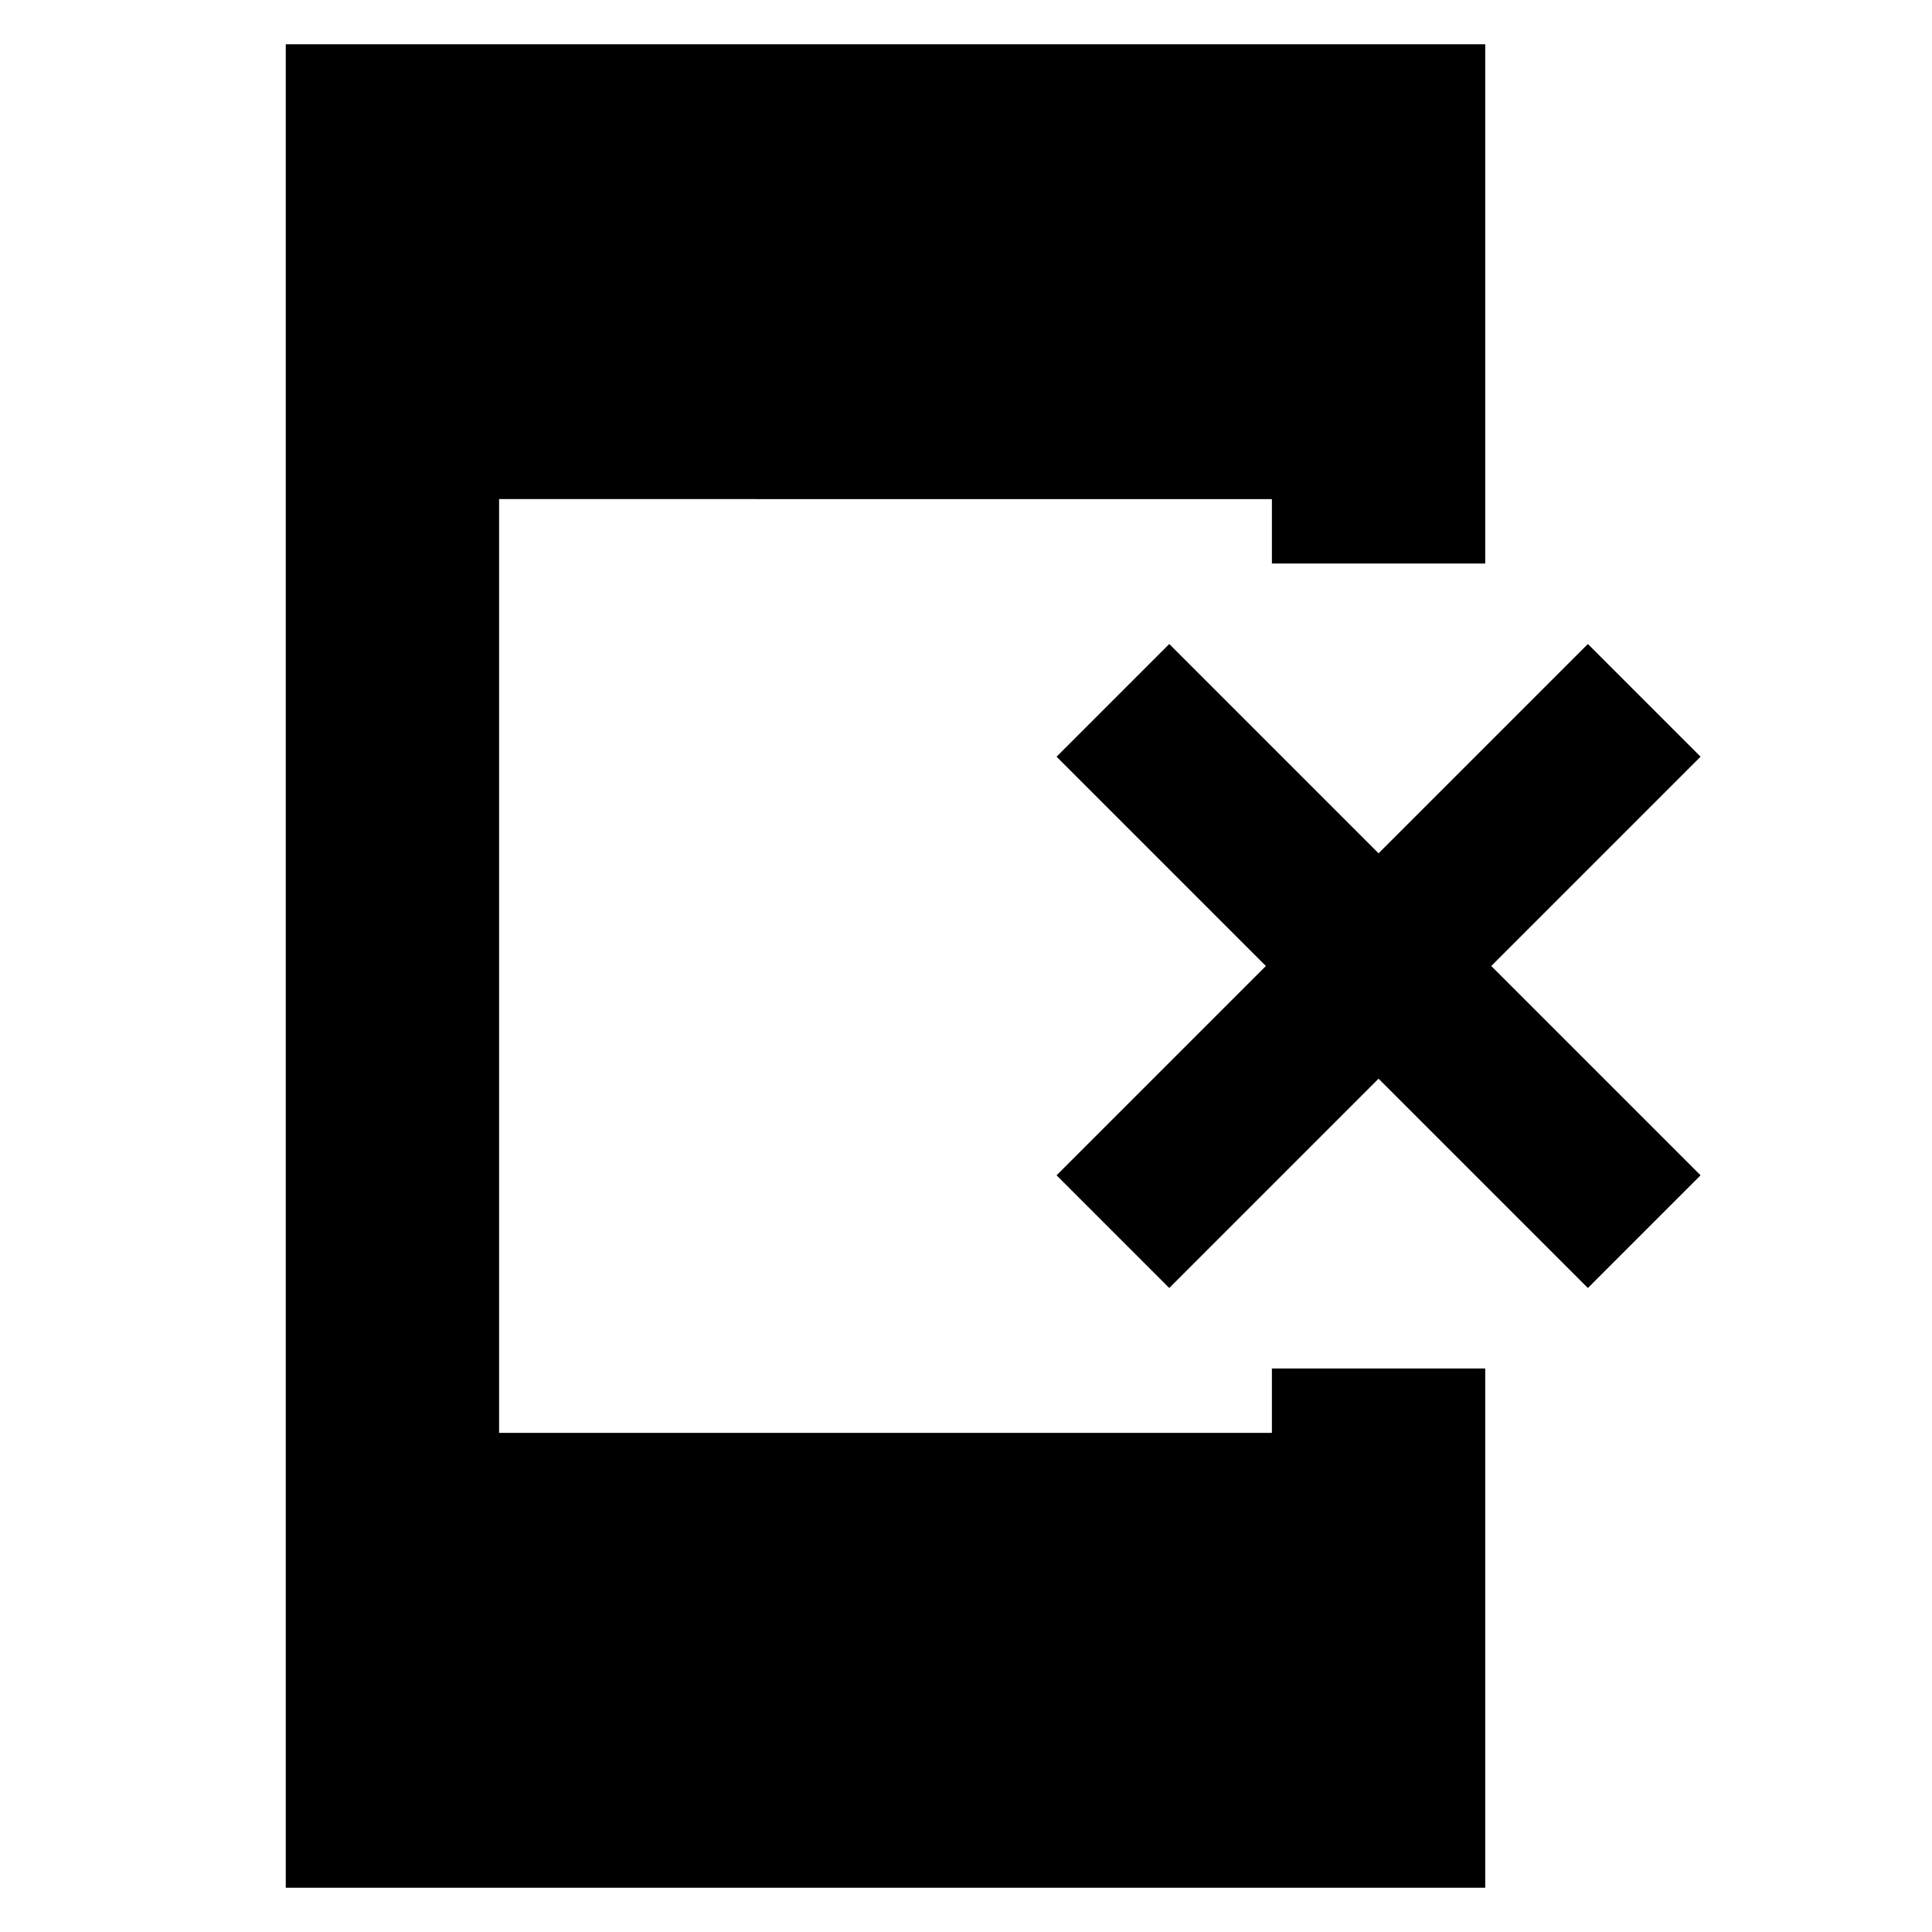 <svg xmlns="http://www.w3.org/2000/svg" height="24" width="24"><path d="m14.525 16-1.4-1.4 2.6-2.6-2.6-2.6 1.4-1.4 2.6 2.6 2.6-2.6 1.4 1.4-2.6 2.6 2.6 2.6-1.4 1.4-2.6-2.6ZM3.55 23.45V.55h14.9V7H15.8v-.8H6.2v11.6h9.6V17h2.65v6.45Z"/></svg>